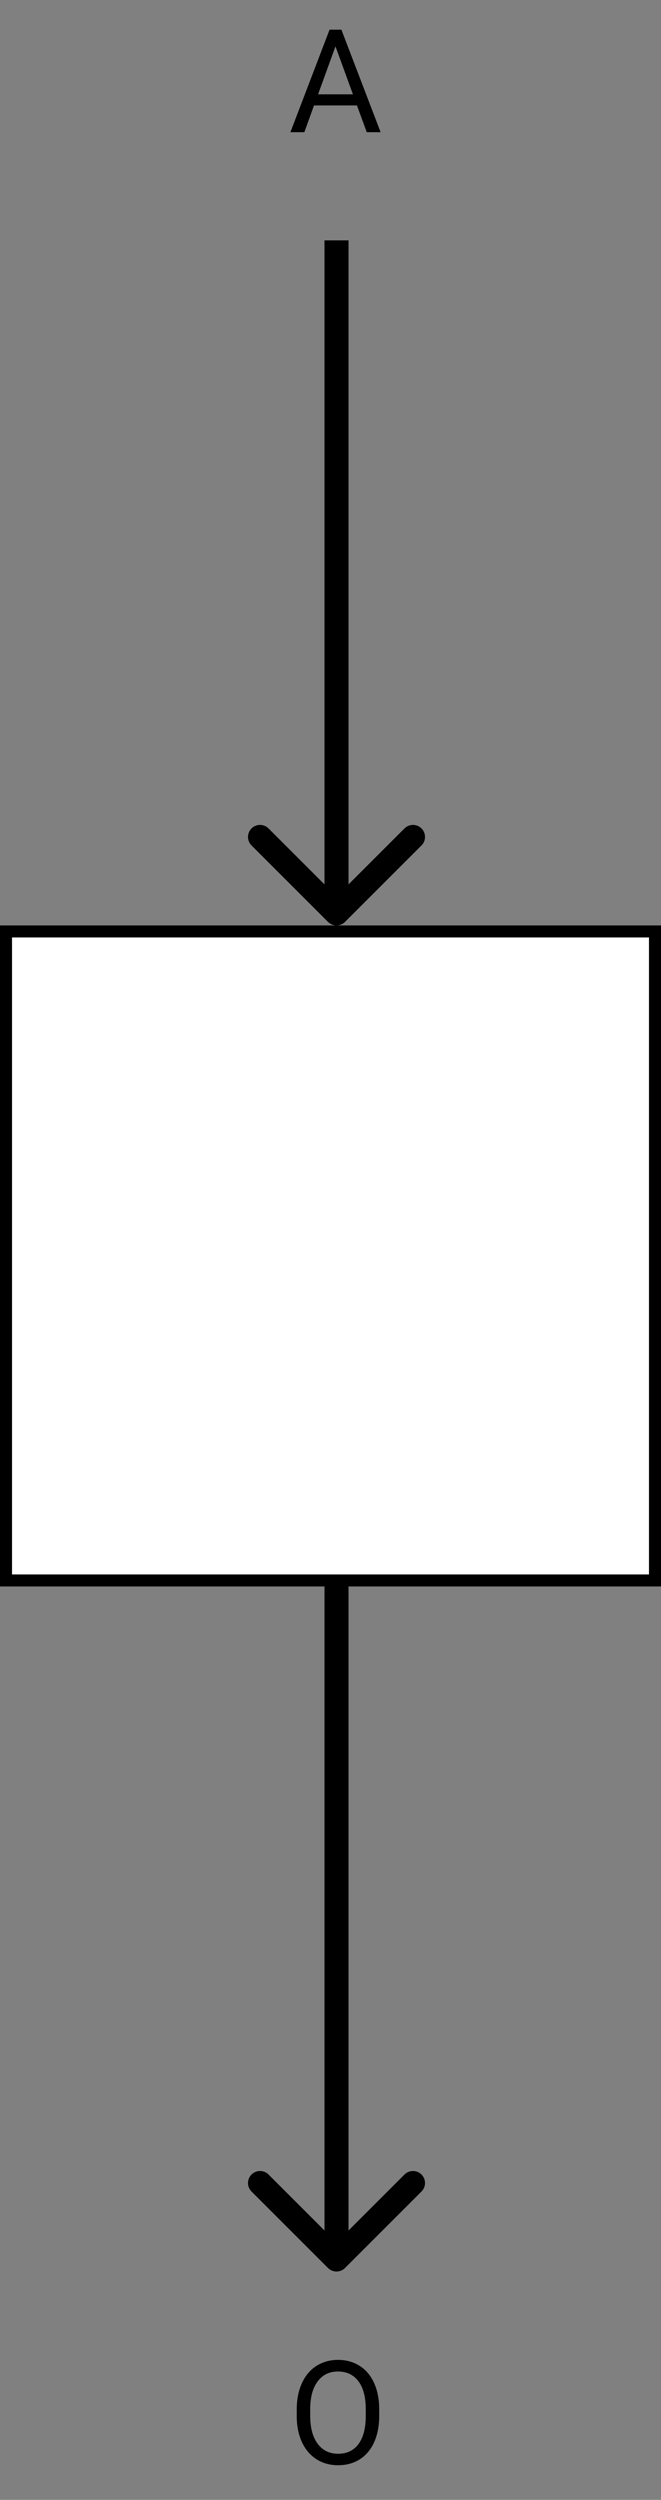<svg width="55" height="208" viewBox="0 0 55 208" fill="none" xmlns="http://www.w3.org/2000/svg">
<rect x="0" y="0" width="55" height="208" fill="#808080" stroke="none"/>
<rect x="0.5" y="77.5" width="54" height="54" fill="white" stroke="black"/>
<path d="M27.293 76.707C27.683 77.098 28.317 77.098 28.707 76.707L35.071 70.343C35.462 69.953 35.462 69.32 35.071 68.929C34.681 68.538 34.047 68.538 33.657 68.929L28 74.586L22.343 68.929C21.953 68.538 21.32 68.538 20.929 68.929C20.538 69.32 20.538 69.953 20.929 70.343L27.293 76.707ZM27 20L27 76H29L29 20H27Z" fill="black"/>
<path d="M29.701 8.773H26.127L25.324 11H24.164L27.422 2.469H28.406L31.67 11H30.516L29.701 8.773ZM26.467 7.848H29.367L27.914 3.857L26.467 7.848Z" fill="black"/>
<path d="M27.293 188.707C27.683 189.098 28.317 189.098 28.707 188.707L35.071 182.343C35.462 181.953 35.462 181.319 35.071 180.929C34.681 180.538 34.047 180.538 33.657 180.929L28 186.586L22.343 180.929C21.953 180.538 21.32 180.538 20.929 180.929C20.538 181.319 20.538 181.953 20.929 182.343L27.293 188.707ZM27 132L27 188H29L29 132H27Z" fill="black"/>
<path d="M31.553 201.01C31.553 201.846 31.412 202.576 31.131 203.201C30.85 203.822 30.451 204.297 29.936 204.625C29.42 204.953 28.818 205.117 28.131 205.117C27.459 205.117 26.863 204.953 26.344 204.625C25.824 204.293 25.42 203.822 25.131 203.213C24.846 202.6 24.699 201.891 24.691 201.086V200.471C24.691 199.65 24.834 198.926 25.119 198.297C25.404 197.668 25.807 197.188 26.326 196.855C26.85 196.52 27.447 196.352 28.119 196.352C28.803 196.352 29.404 196.518 29.924 196.85C30.447 197.178 30.85 197.656 31.131 198.285C31.412 198.91 31.553 199.639 31.553 200.471V201.01ZM30.434 200.459C30.434 199.447 30.23 198.672 29.824 198.133C29.418 197.59 28.85 197.318 28.119 197.318C27.408 197.318 26.848 197.59 26.438 198.133C26.031 198.672 25.822 199.422 25.811 200.383V201.01C25.811 201.99 26.016 202.762 26.426 203.324C26.84 203.883 27.408 204.162 28.131 204.162C28.857 204.162 29.42 203.898 29.818 203.371C30.217 202.84 30.422 202.08 30.434 201.092V200.459Z" fill="black"/>
</svg>
